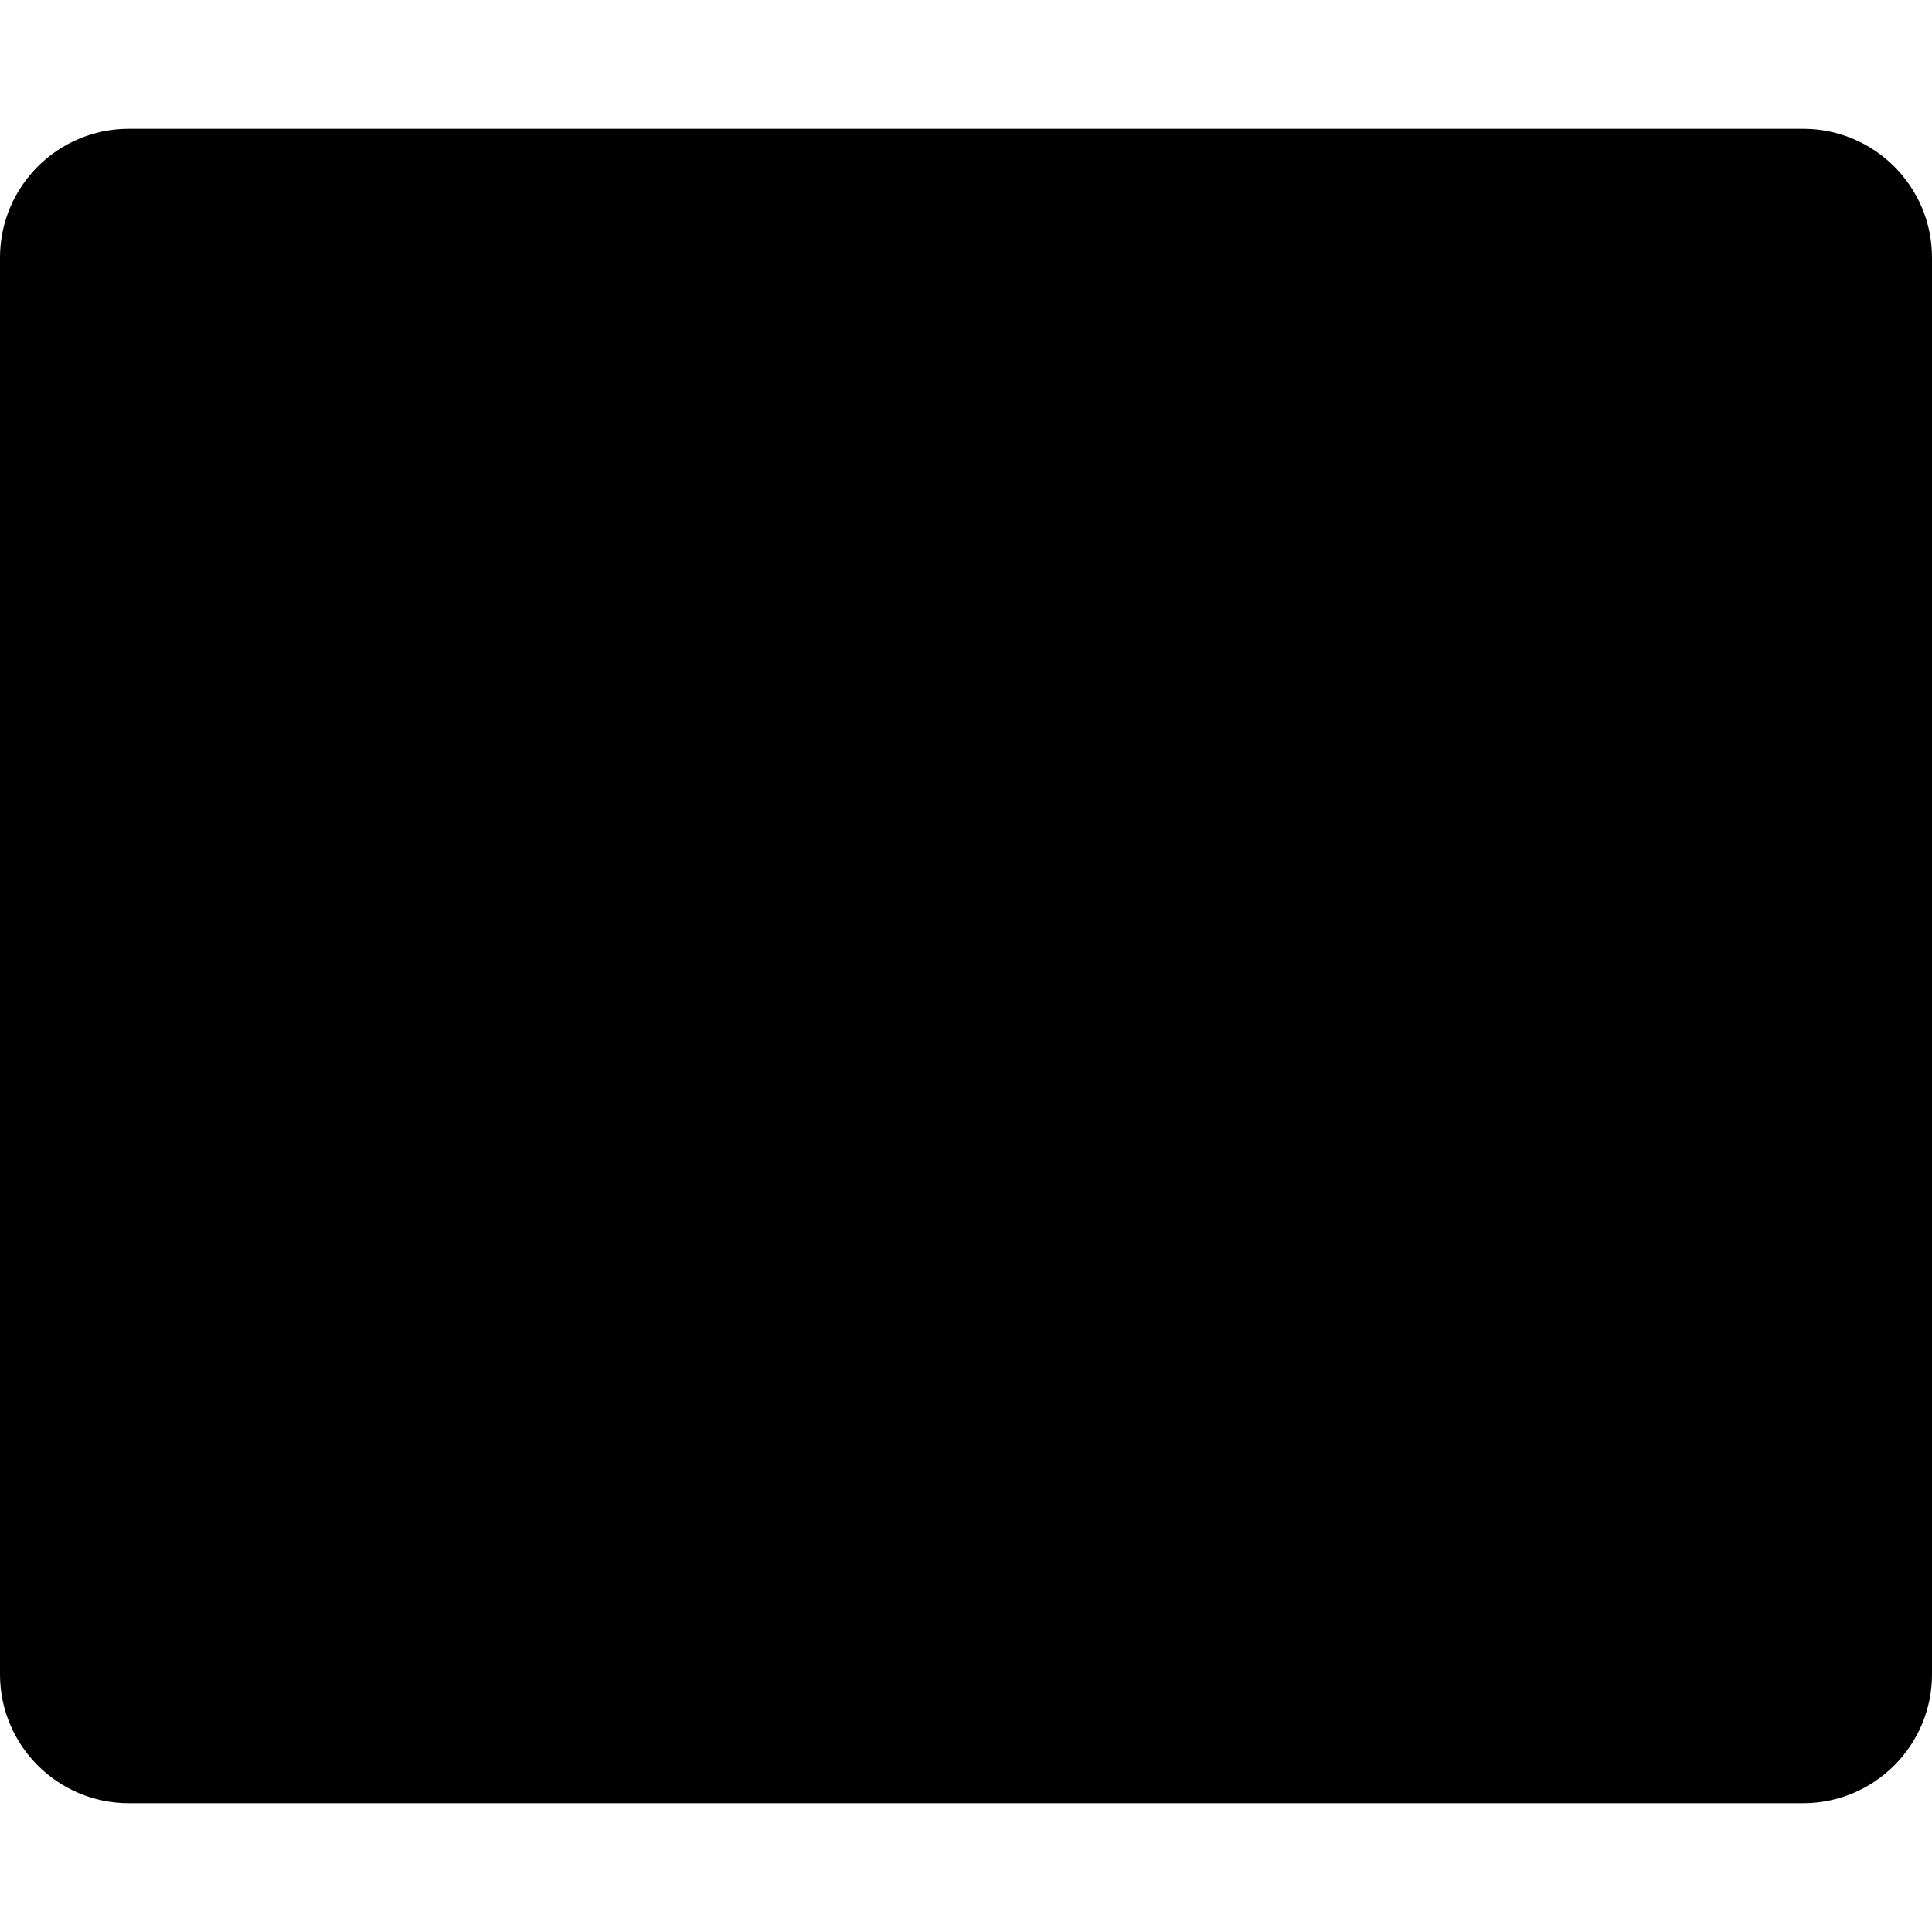 <?xml version="1.0" encoding="UTF-8"?>
<svg width="24" height="24" viewBox="0 0 15 15" fill="none" xmlns="http://www.w3.org/2000/svg">
<path fillRule="evenodd" clipRule="evenodd" d="M1 2H14V13H1L1 2ZM0 2C0 1.448 0.448 1 1 1H14C14.552 1 15 1.448 15 2V13C15 13.552 14.552 14 14 14H1C0.448 14 0 13.552 0 13V2ZM4.875 7.5C4.875 6.05 6.05 4.875 7.5 4.875C8.95 4.875 10.125 6.05 10.125 7.5C10.125 8.95 8.95 10.125 7.5 10.125C6.05 10.125 4.875 8.95 4.875 7.5ZM7.5 3.875C5.498 3.875 3.875 5.498 3.875 7.5C3.875 9.502 5.498 11.125 7.5 11.125C9.502 11.125 11.125 9.502 11.125 7.5C11.125 5.498 9.502 3.875 7.5 3.875Z" fill="currentColor"/>
</svg>